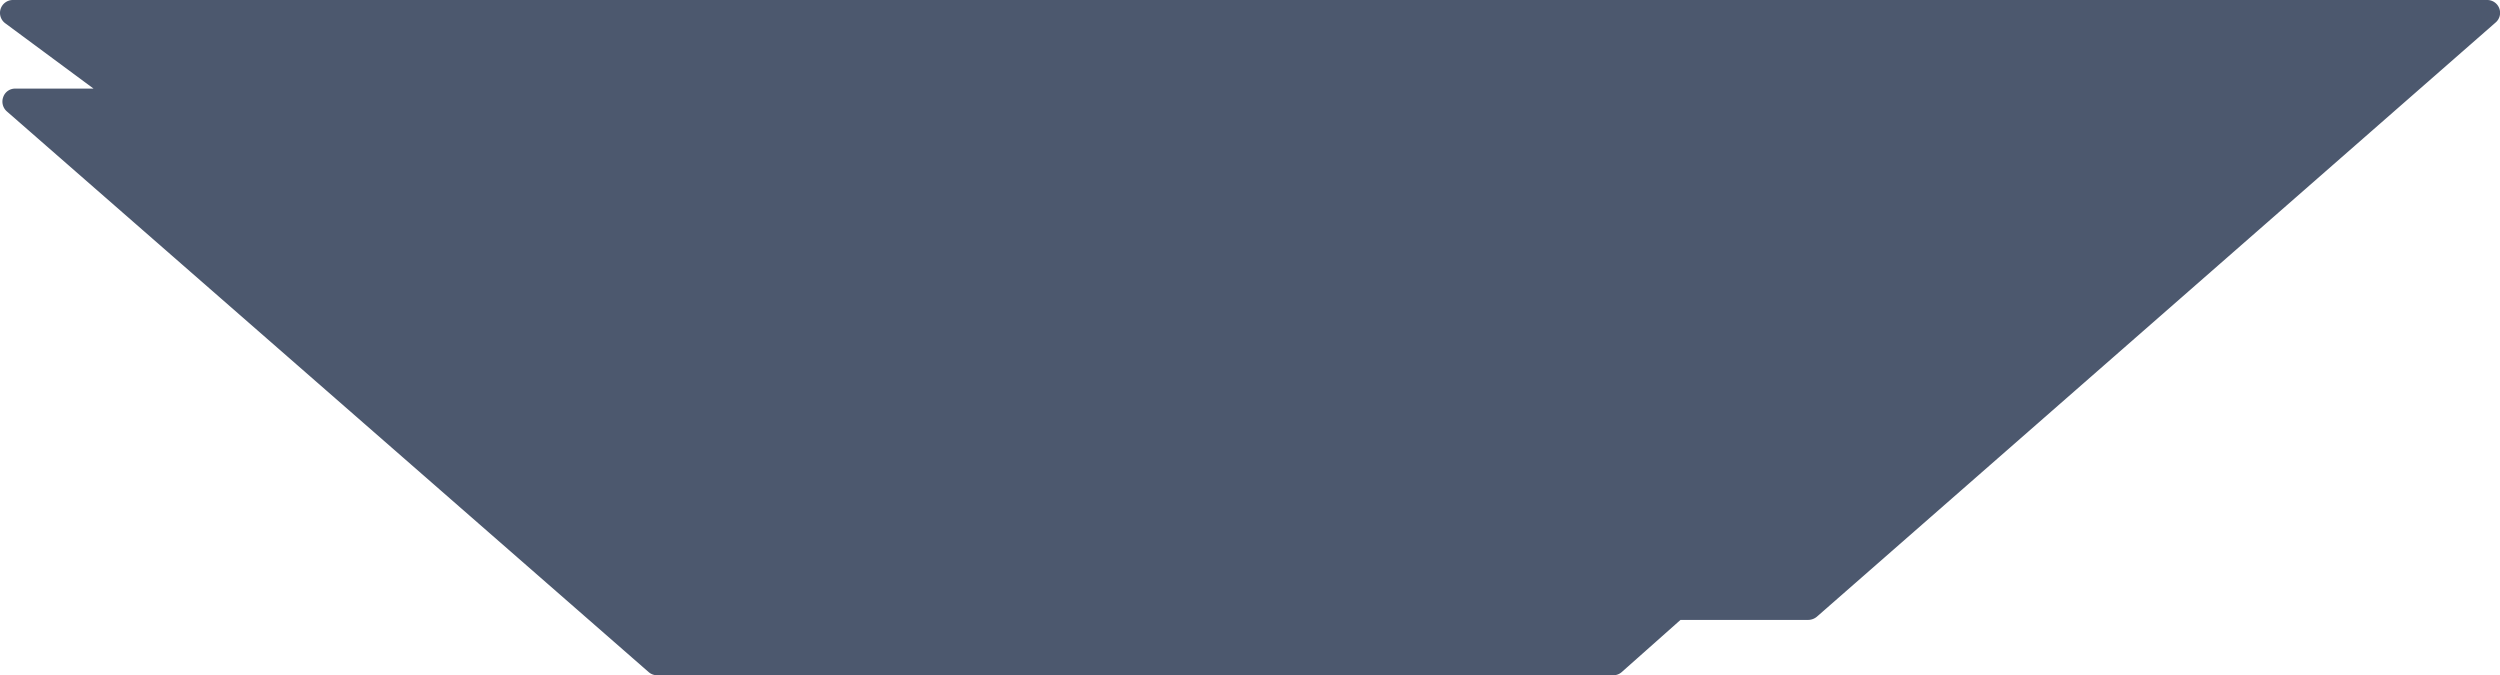 <svg xmlns="http://www.w3.org/2000/svg" width="147" height="39.706" viewBox="0 0 147 39.706">
  <g id="ceiling-011" transform="translate(0)">
    <path id="Shape" d="M94.851,39.706H38.645a.761.761,0,0,1-.5-.184L.392,6.541a.768.768,0,0,1-.2-.84A.737.737,0,0,1,.894,5.21H5.5L.3,1.362A.758.758,0,0,1,.751,0h145.5a.756.756,0,0,1,.706.491.747.747,0,0,1-.2.819L106.827,36.266a.814.814,0,0,1-.5.185H98.813l-3.46,3.071a.761.761,0,0,1-.5.185Z" fill="#4c586e"/>
  </g>
</svg>
